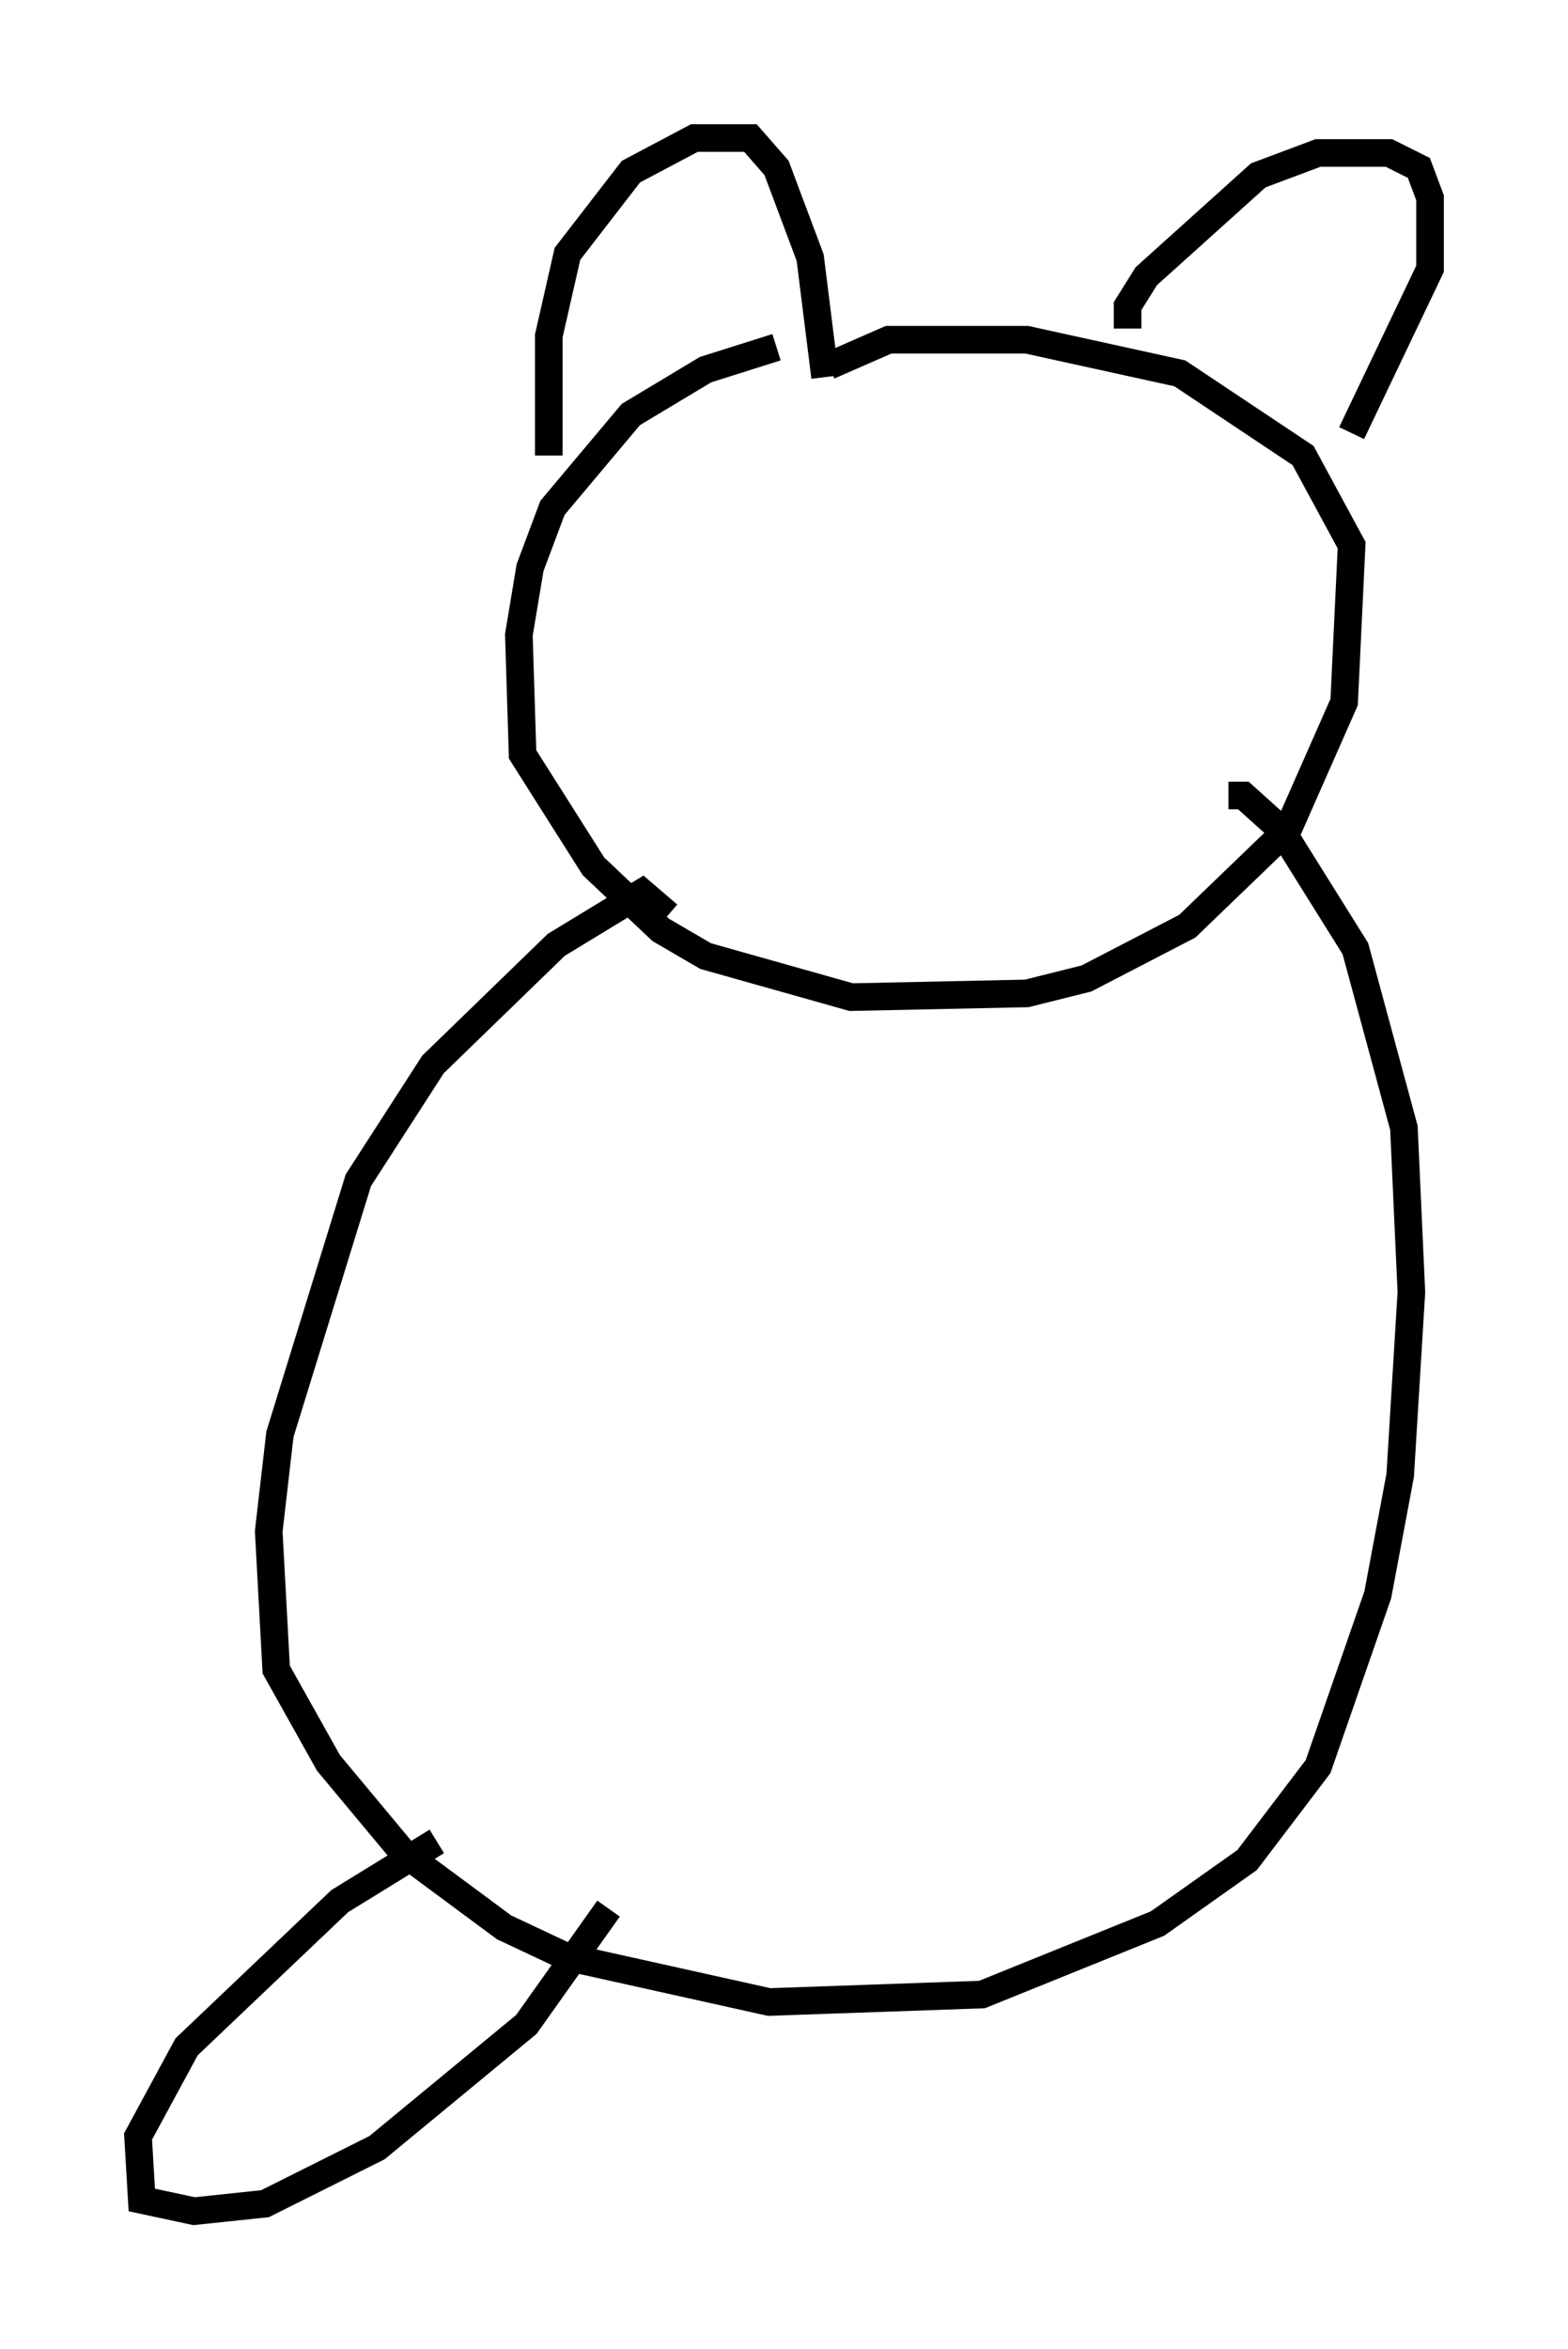 <?xml version="1.0" encoding="utf-8" ?>
<svg baseProfile="full" height="85.101" version="1.1" width="56.82" xmlns="http://www.w3.org/2000/svg" xmlns:ev="http://www.w3.org/2001/xml-events" xmlns:xlink="http://www.w3.org/1999/xlink"><defs /><rect fill="white" height="85.101" width="56.82" x="0" y="0" /><path d="M33.822, 12.578 m-5.683, 0.0 l-2.571, 0.812 -2.706, 1.624 l-2.842, 3.383 -0.812, 2.165 l-0.406, 2.436 0.135, 4.33 l2.571, 4.059 2.436, 2.3 l1.624, 0.947 5.277, 1.488 l6.36, -0.135 2.165, -0.541 l3.654, -1.894 3.654, -3.518 l2.03, -4.601 0.271, -5.683 l-1.759, -3.248 -4.465, -2.977 l-5.548, -1.218 -5.007, 0.0 l-2.165, 0.947 m-10.149, 3.248 l0.0, -4.33 0.677, -2.977 l2.3, -2.977 2.3, -1.218 l2.03, 0.0 0.947, 1.083 l1.218, 3.248 0.541, 4.33 m10.961, -1.759 l0.0, -0.812 0.677, -1.083 l4.059, -3.654 2.165, -0.812 l2.571, 0.0 1.083, 0.541 l0.406, 1.083 0.0, 2.571 l-2.842, 5.954 m-19.756, 22.733 l0.0, 0.0 m-5.007, -5.277 l-0.947, -0.812 -3.112, 1.894 l-4.465, 4.33 -2.706, 4.195 l-2.842, 9.202 -0.406, 3.518 l0.271, 5.007 1.894, 3.383 l2.706, 3.248 3.654, 2.706 l2.3, 1.083 7.307, 1.624 l7.713, -0.271 6.36, -2.571 l3.248, -2.3 2.571, -3.383 l2.165, -6.225 0.812, -4.33 l0.406, -6.631 -0.271, -5.954 l-1.759, -6.495 -2.706, -4.33 l-1.353, -1.218 -0.541, 0.0 m-28.687, 37.889 l-3.518, 2.165 -5.548, 5.277 l-1.759, 3.248 0.135, 2.3 l1.894, 0.406 2.571, -0.271 l4.059, -2.03 5.413, -4.465 l2.977, -4.195 " fill="none" stroke="black" stroke-width="1" /></svg>